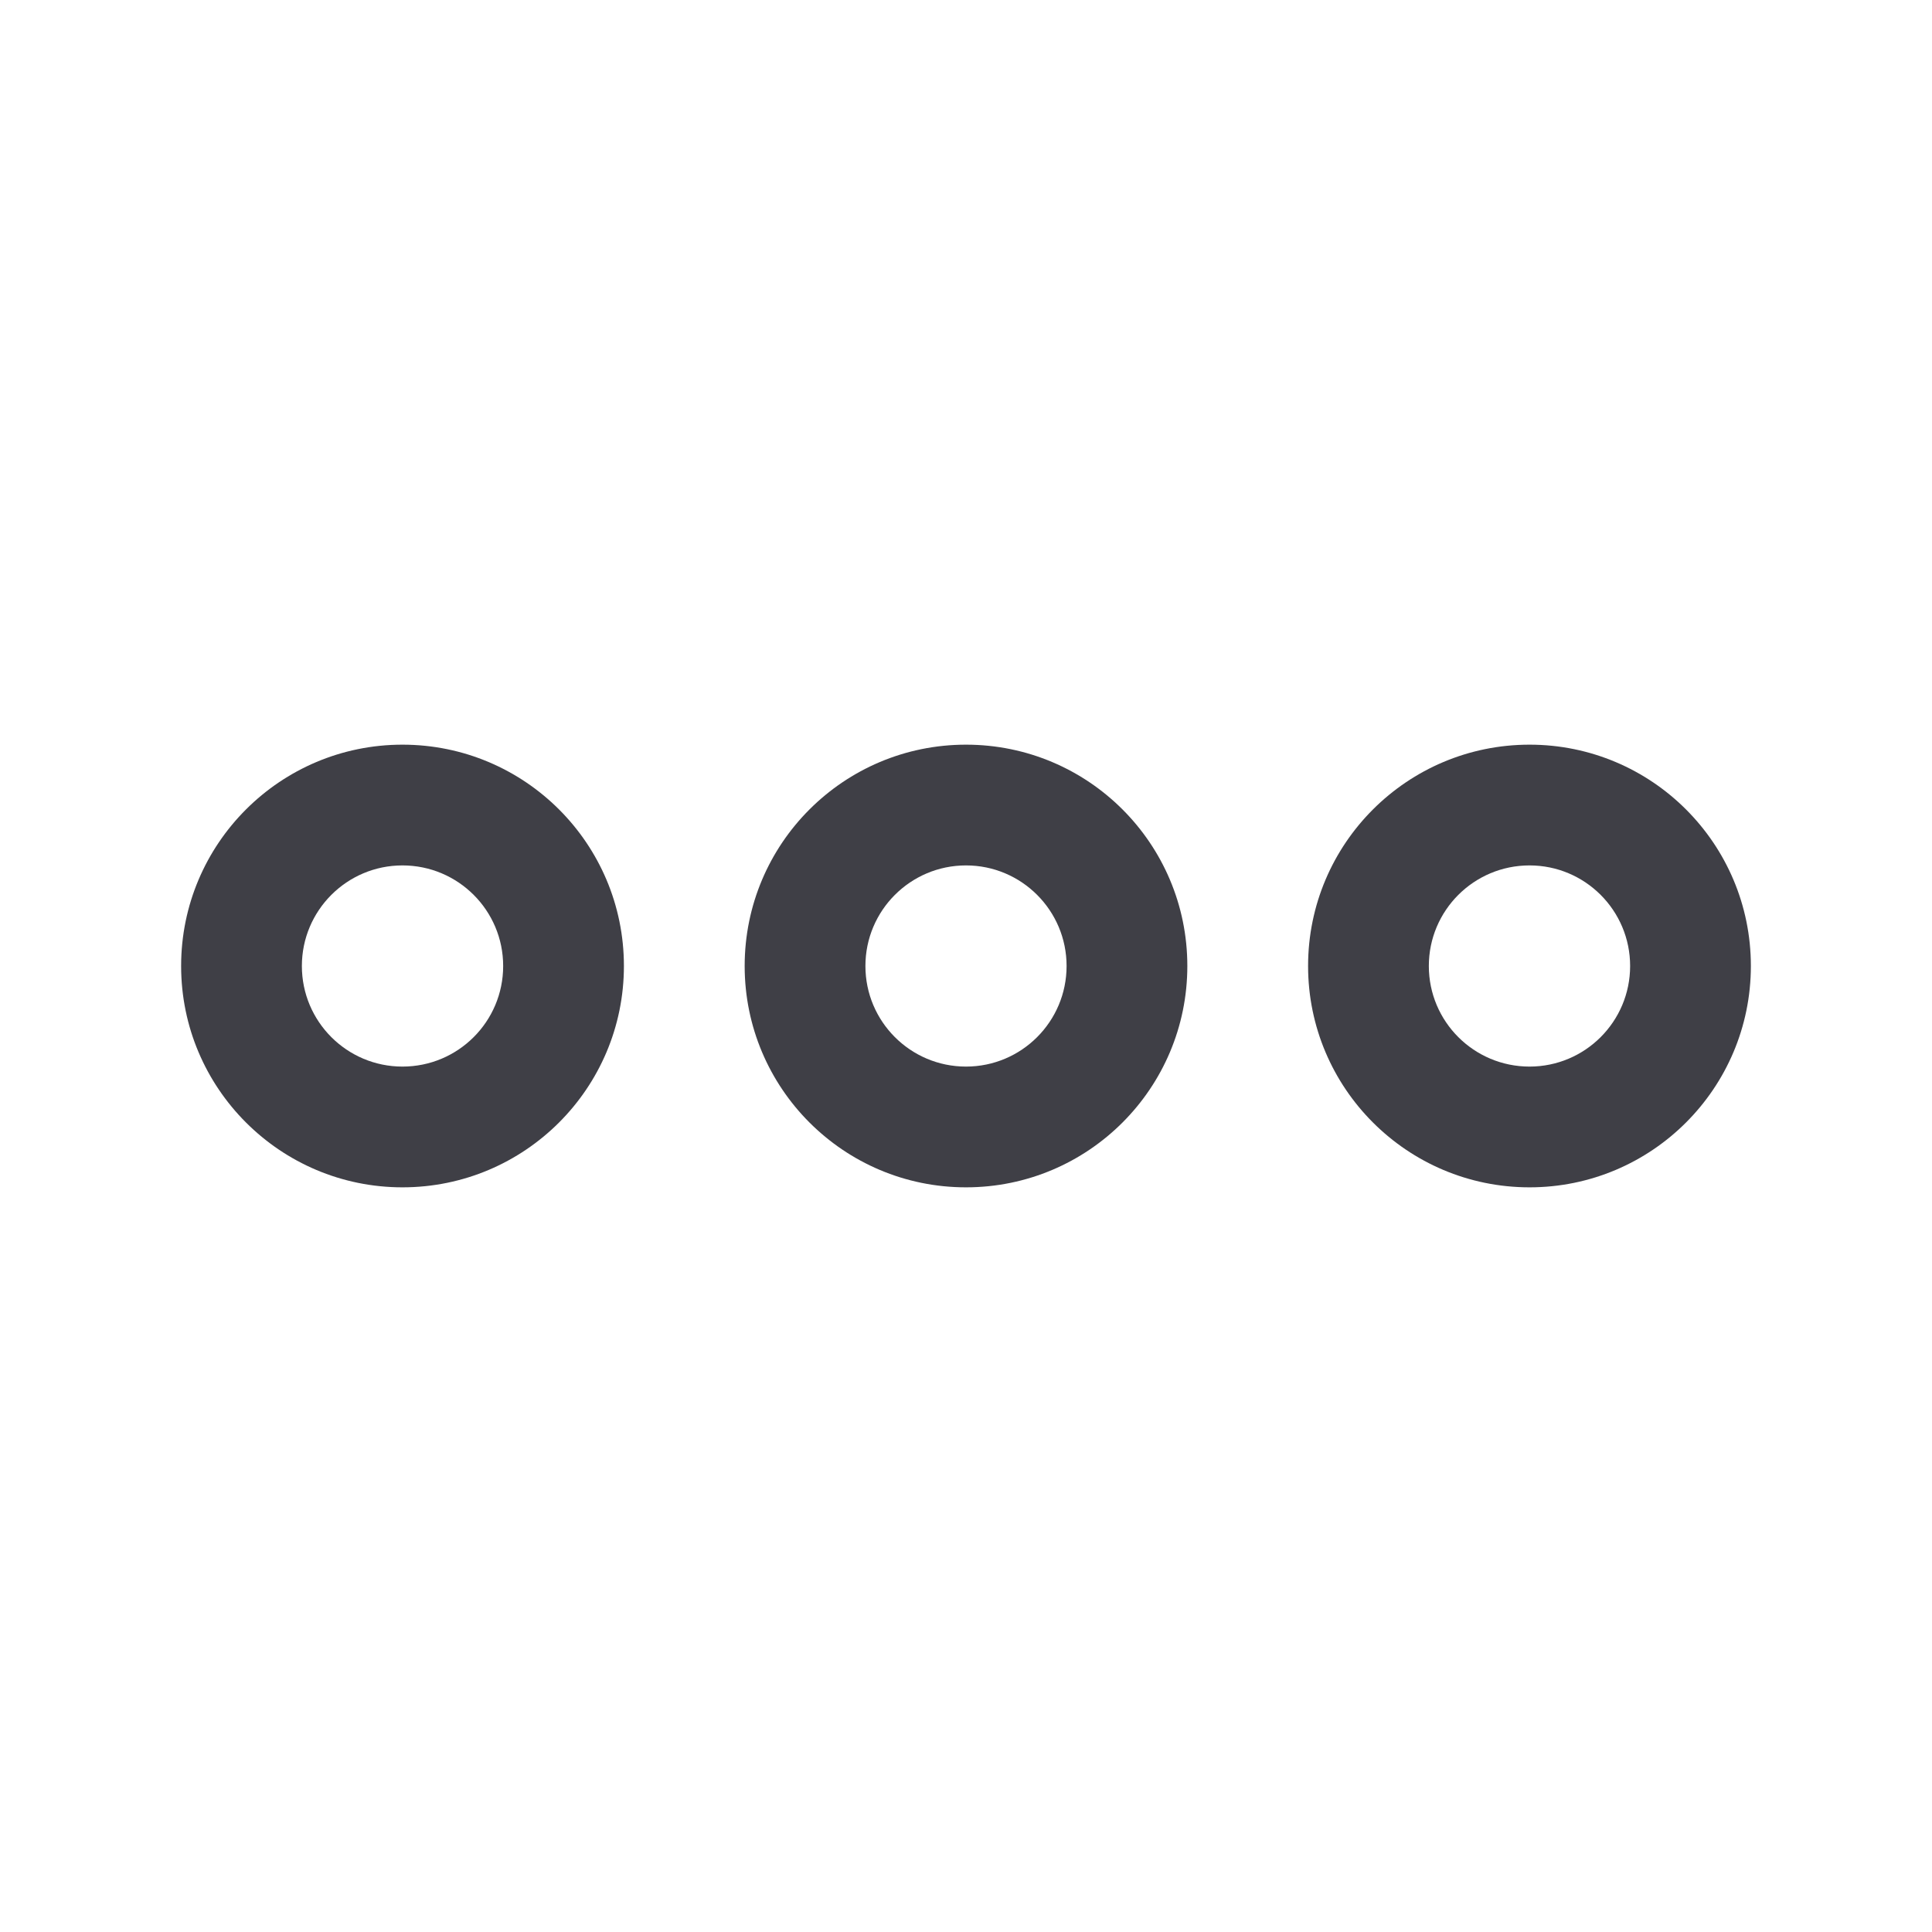 <svg width="16" height="16" viewBox="0 0 16 16" fill="none" xmlns="http://www.w3.org/2000/svg">
<path fill-rule="evenodd" clip-rule="evenodd" d="M1.5 8C1.5 6.987 2.321 6.167 3.333 6.167C4.346 6.167 5.167 6.987 5.167 8C5.167 9.012 4.346 9.833 3.333 9.833C2.321 9.833 1.5 9.012 1.5 8ZM3.333 7.167C2.873 7.167 2.5 7.54 2.5 8C2.5 8.46 2.873 8.833 3.333 8.833C3.794 8.833 4.167 8.46 4.167 8C4.167 7.54 3.794 7.167 3.333 7.167Z" fill="#3F3F46"/>
<path fill-rule="evenodd" clip-rule="evenodd" d="M6.167 8C6.167 6.987 6.987 6.167 8 6.167C9.013 6.167 9.833 6.987 9.833 8C9.833 9.012 9.013 9.833 8 9.833C6.987 9.833 6.167 9.012 6.167 8ZM8 7.167C7.54 7.167 7.167 7.54 7.167 8C7.167 8.46 7.54 8.833 8 8.833C8.46 8.833 8.833 8.46 8.833 8C8.833 7.54 8.46 7.167 8 7.167Z" fill="#3F3F46"/>
<path fill-rule="evenodd" clip-rule="evenodd" d="M12.667 6.167C11.654 6.167 10.833 6.987 10.833 8C10.833 9.012 11.654 9.833 12.667 9.833C13.679 9.833 14.5 9.012 14.5 8C14.5 6.987 13.679 6.167 12.667 6.167ZM11.833 8C11.833 7.54 12.206 7.167 12.667 7.167C13.127 7.167 13.5 7.54 13.5 8C13.5 8.46 13.127 8.833 12.667 8.833C12.206 8.833 11.833 8.46 11.833 8Z" fill="#3F3F46"/>
</svg>
